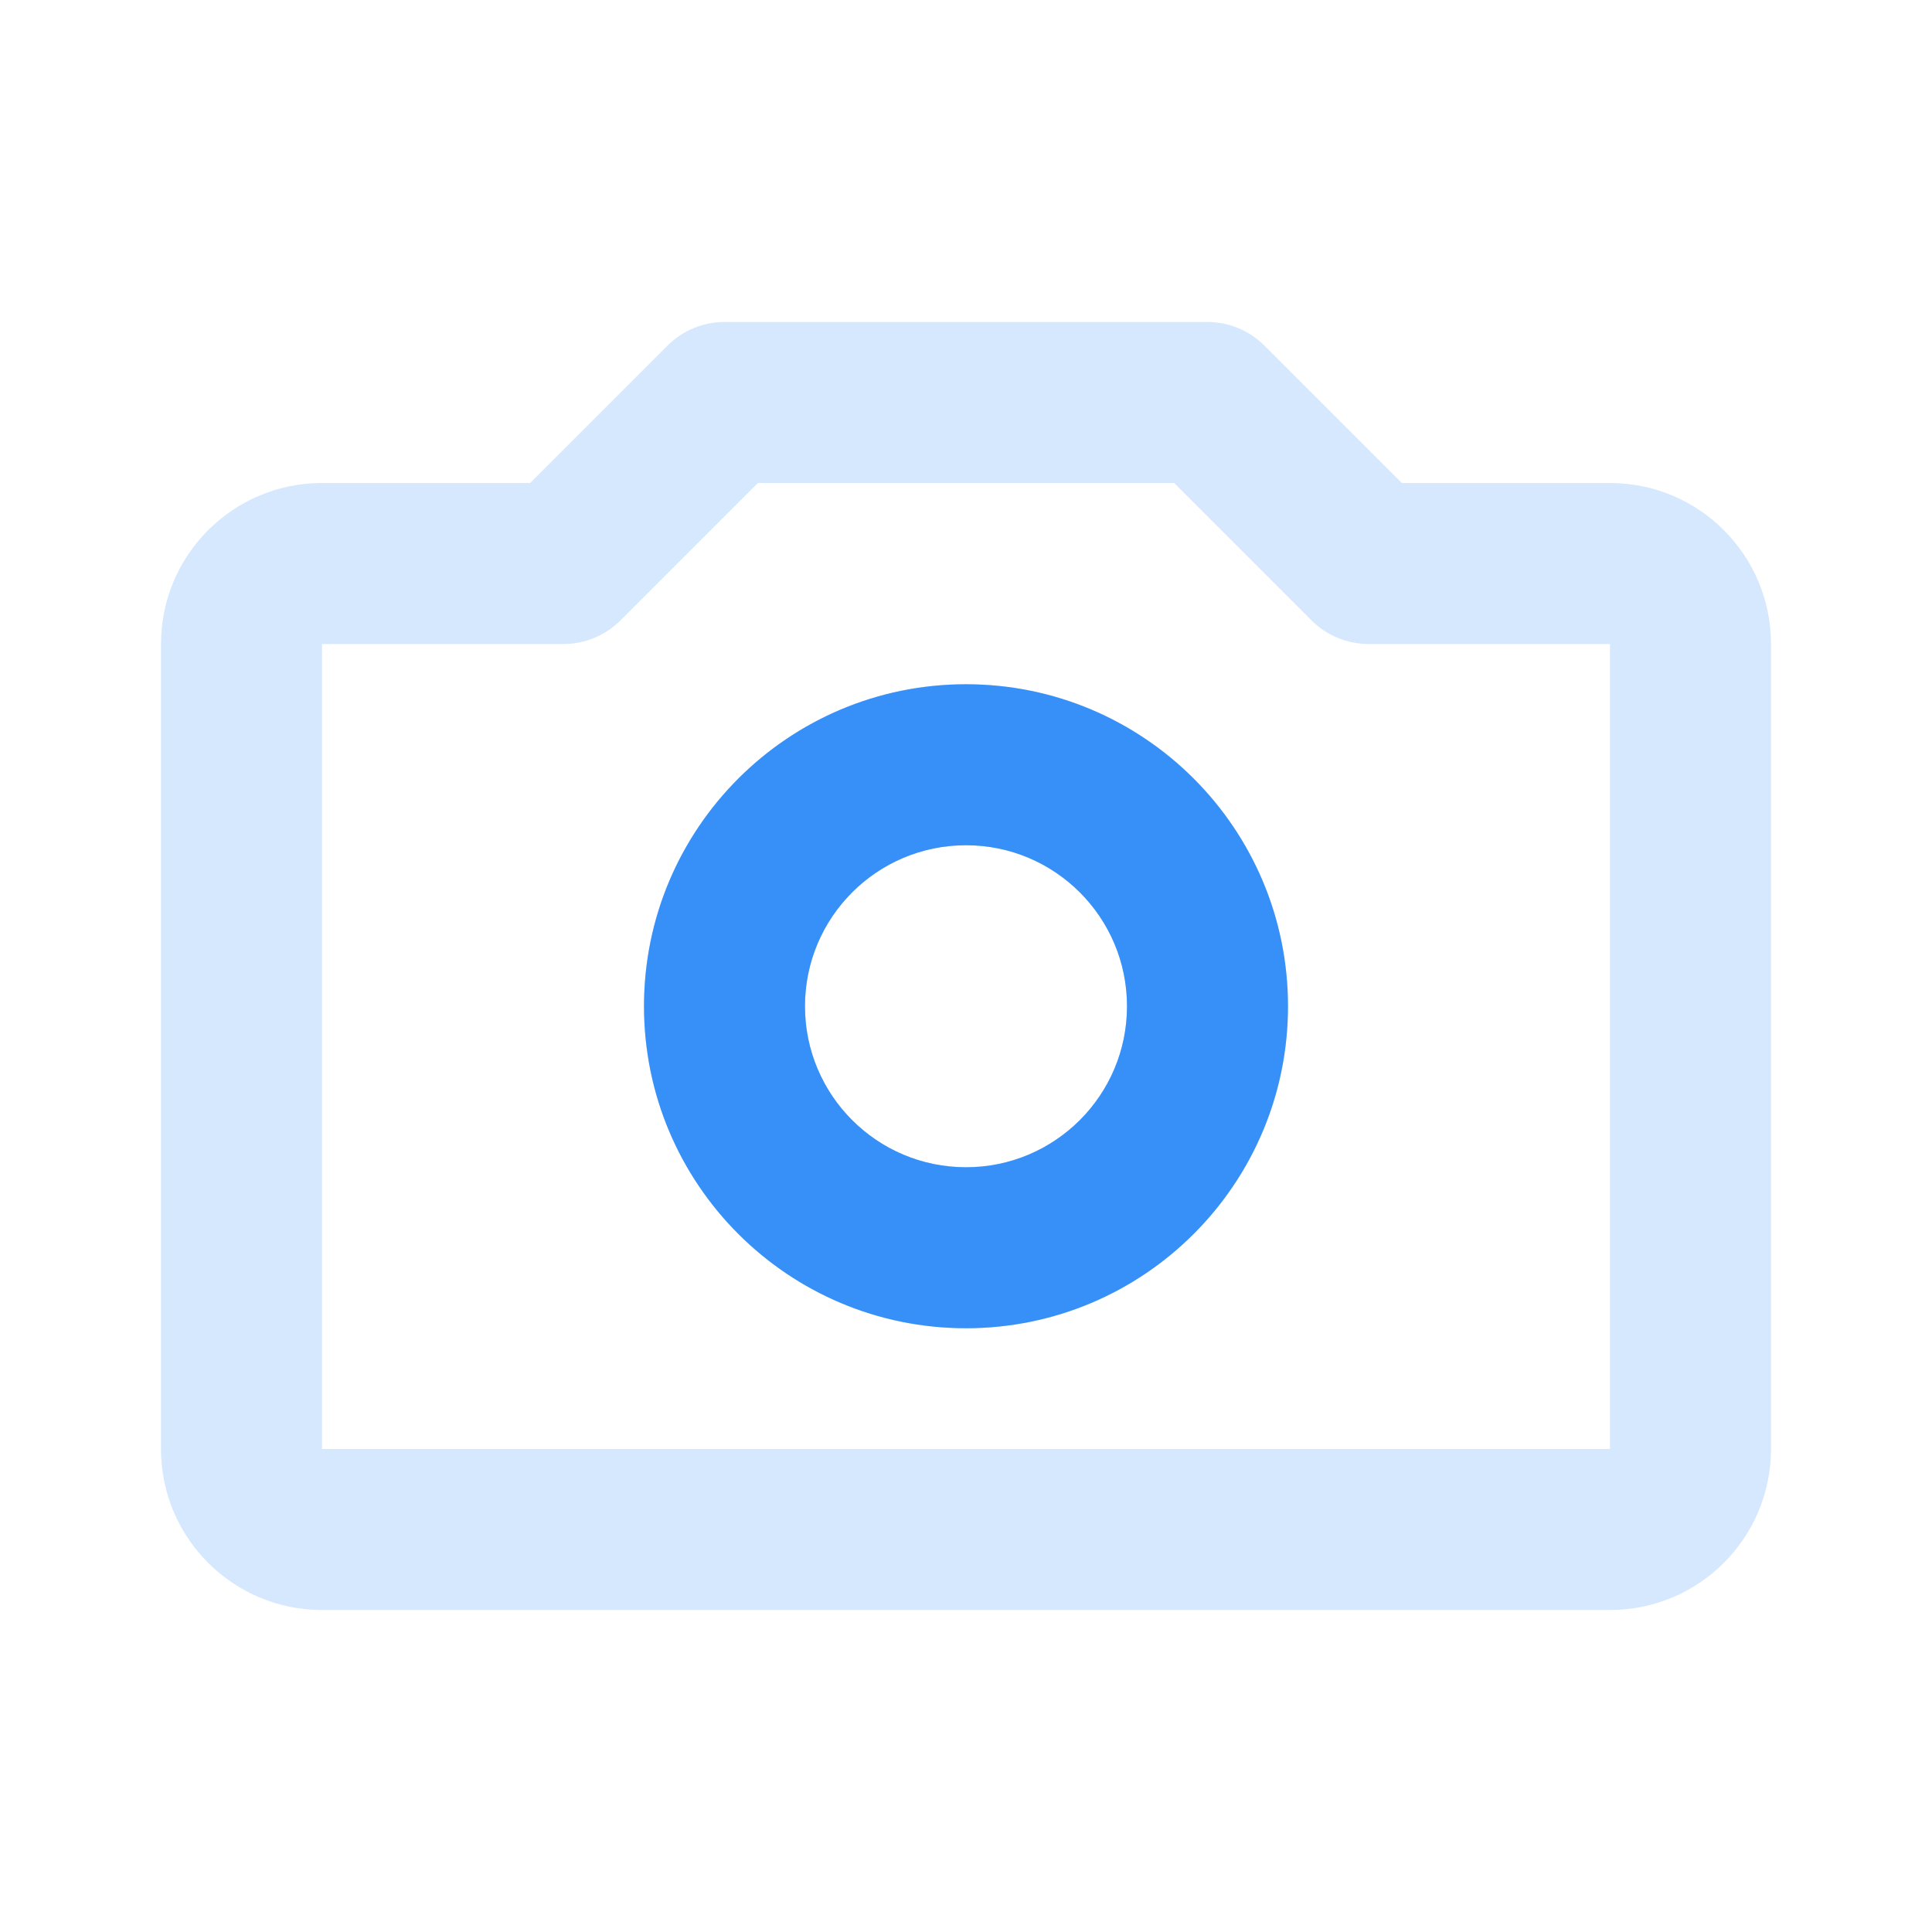 <svg width="128" height="128" viewBox="0 0 128 128" fill="none" xmlns="http://www.w3.org/2000/svg">
<path opacity="0.2" d="M44.229 22.895C45.229 21.895 46.585 21.333 48 21.333H80C81.414 21.333 82.771 21.895 83.771 22.895L92.876 32H106.666C112.558 32 117.333 36.776 117.333 42.667V96C117.333 101.891 112.558 106.667 106.666 106.667H21.333C15.442 106.667 10.666 101.891 10.666 96V42.667C10.666 36.776 15.442 32 21.333 32H35.124L44.229 22.895ZM50.209 32L41.104 41.105C40.104 42.105 38.748 42.667 37.333 42.667L21.333 42.667V96H106.666V42.667H90.666C89.252 42.667 87.895 42.105 86.895 41.105L77.791 32H50.209ZM64 56C58.109 56 53.333 60.776 53.333 66.667C53.333 72.558 58.109 77.333 64 77.333C69.891 77.333 74.666 72.558 74.666 66.667C74.666 60.776 69.891 56 64 56ZM42.666 66.667C42.666 54.885 52.218 45.333 64 45.333C75.782 45.333 85.333 54.885 85.333 66.667C85.333 78.449 75.782 88 64 88C52.218 88 42.666 78.449 42.666 66.667Z" fill="#3690F7"/>
<path d="M64 56C58.109 56 53.333 60.776 53.333 66.667C53.333 72.558 58.109 77.333 64 77.333C69.891 77.333 74.666 72.558 74.666 66.667C74.666 60.776 69.891 56 64 56ZM42.666 66.667C42.666 54.885 52.218 45.333 64 45.333C75.782 45.333 85.333 54.885 85.333 66.667C85.333 78.449 75.782 88 64 88C52.218 88 42.666 78.449 42.666 66.667Z" fill="#3690F7"/>
</svg>
